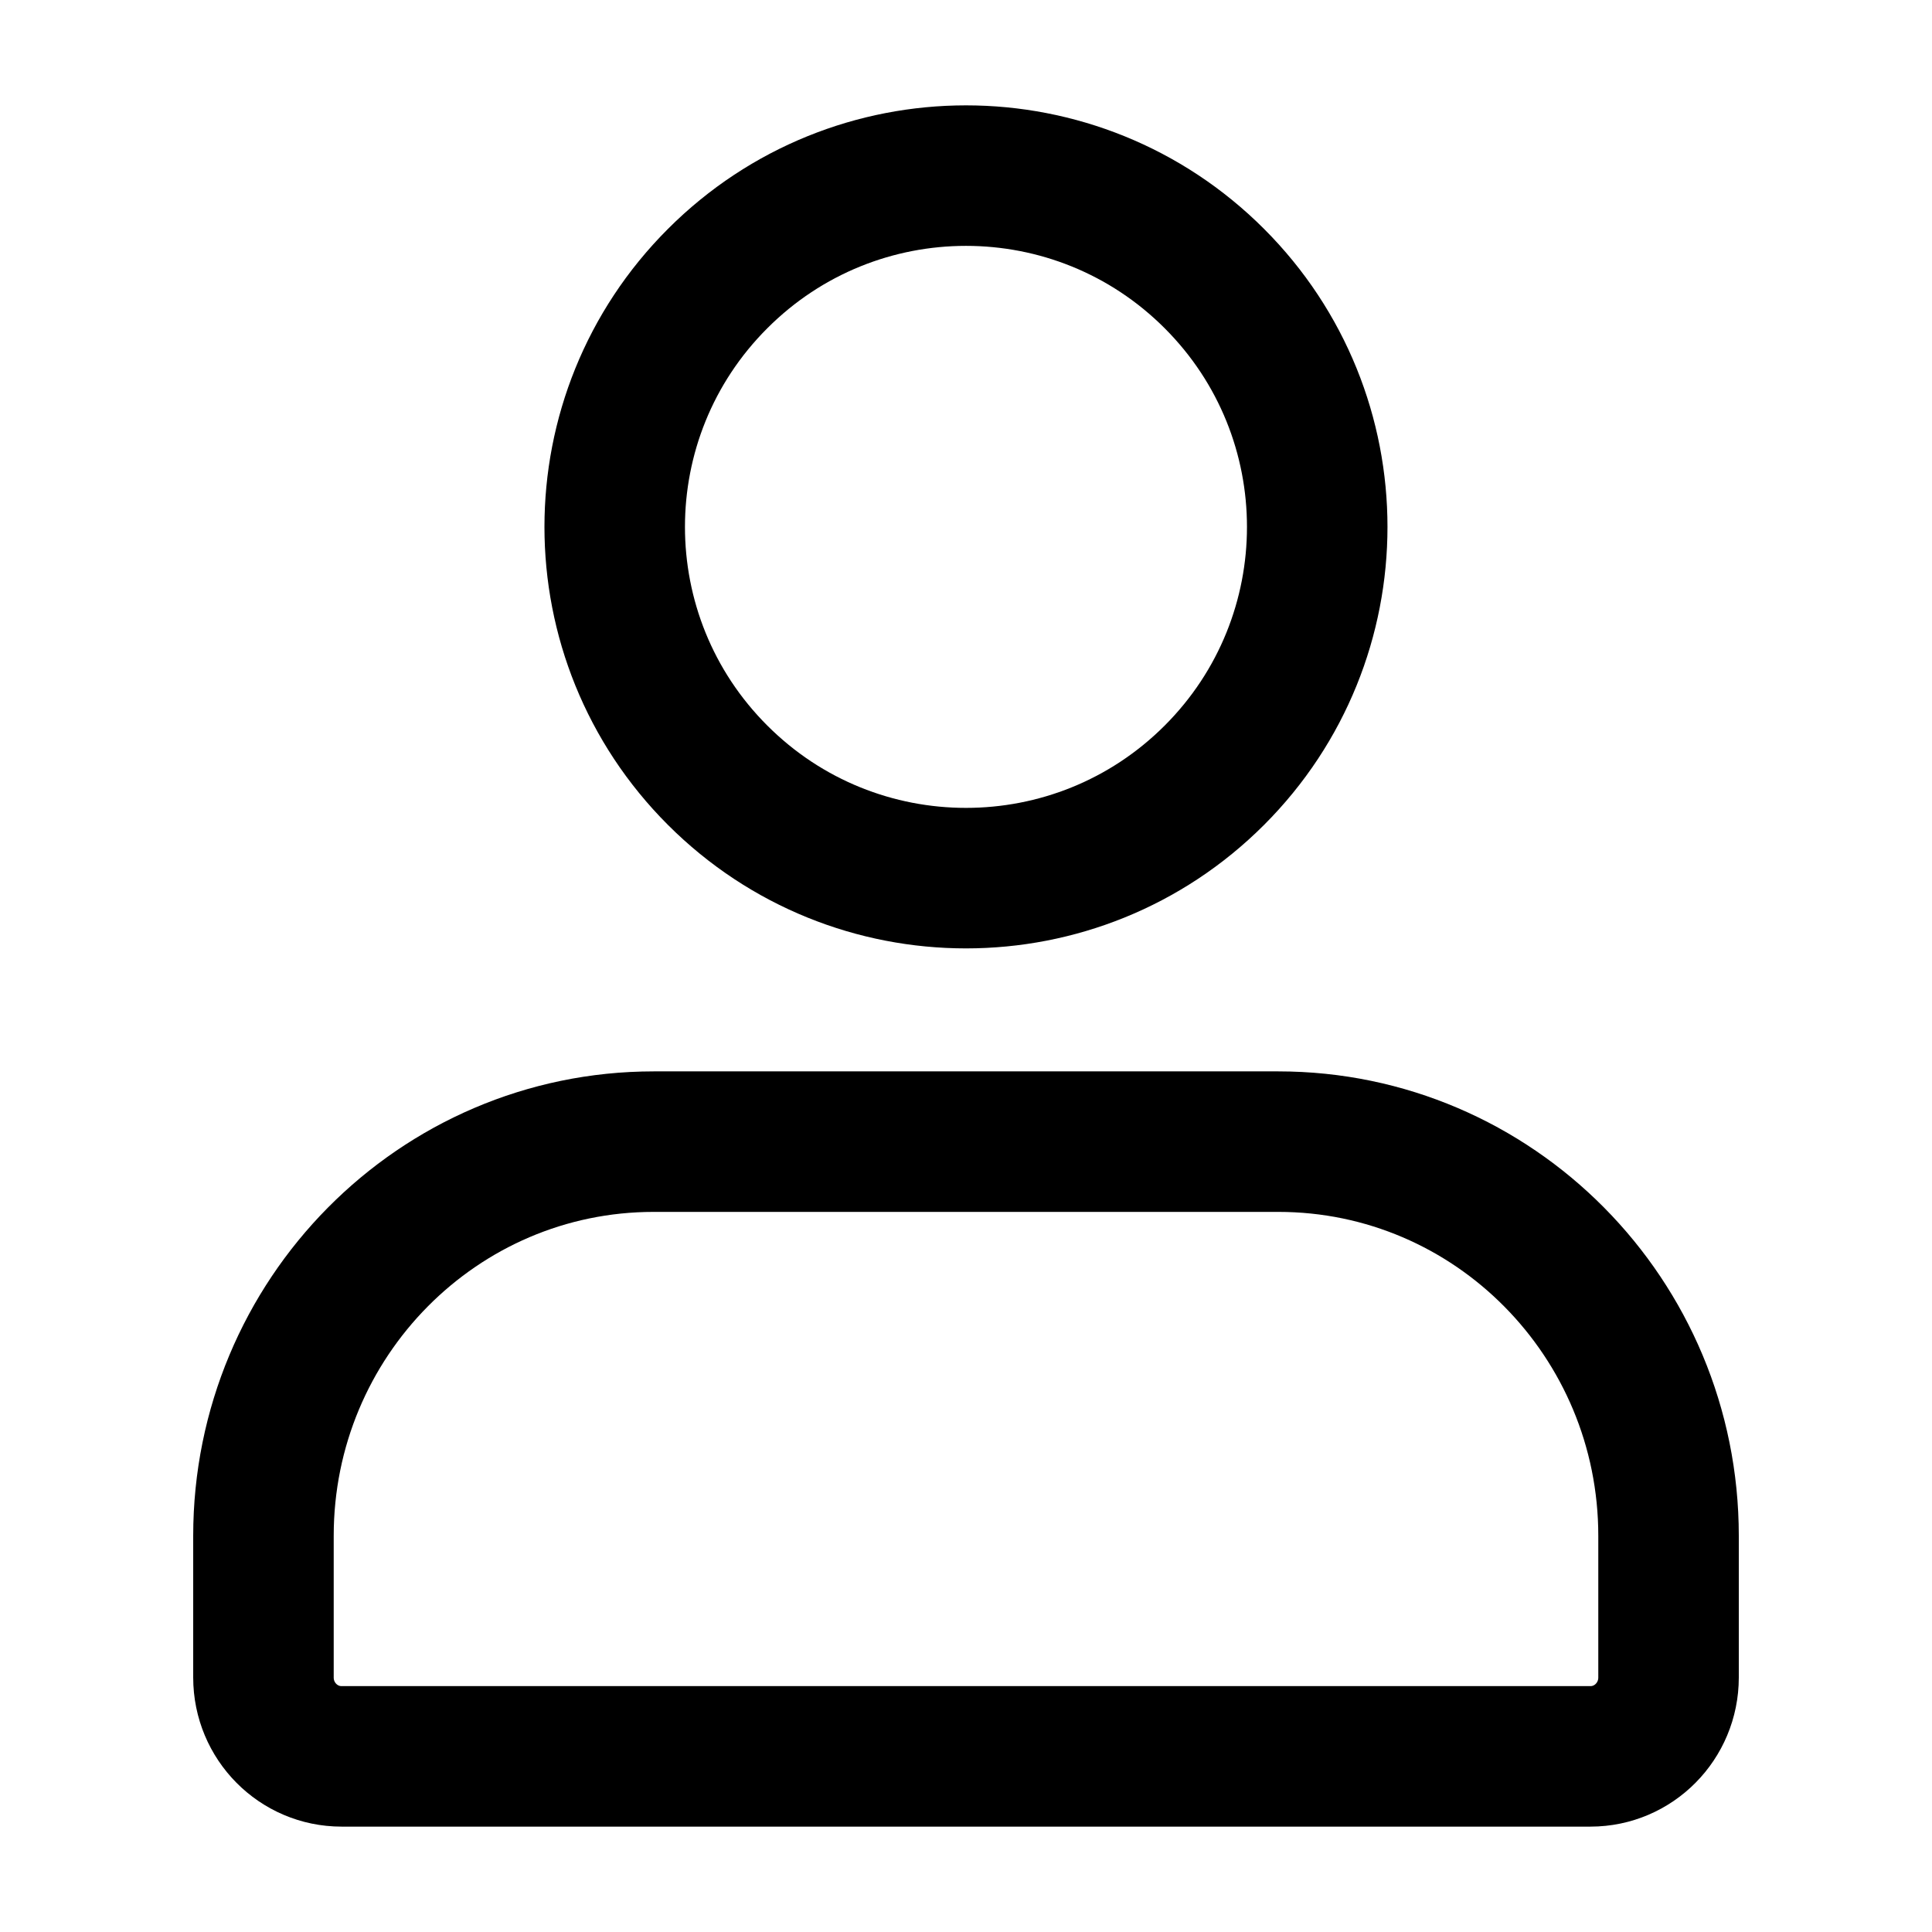 <svg width="22" height="22" viewBox="0 0 22 22" fill="none" xmlns="http://www.w3.org/2000/svg">
<path fill-rule="evenodd" clip-rule="evenodd" d="M13.828 3.172C15.39 4.734 15.39 7.266 13.828 8.828C12.266 10.39 9.734 10.39 8.172 8.828C6.609 7.266 6.609 4.734 8.172 3.172C9.734 1.609 12.266 1.609 13.828 3.172Z" stroke="black" stroke-width="1.6" stroke-linecap="round" stroke-linejoin="round"/>
<path fill-rule="evenodd" clip-rule="evenodd" d="M7.444 13L14.556 13C17.01 13 19 15.01 19 17.489L19 19.102C19 19.598 18.602 20 18.111 20L3.889 20C3.398 20 3 19.598 3 19.102L3 17.489C3 15.01 4.99 13 7.444 13Z" stroke="black" stroke-width="1.6" stroke-linecap="round" stroke-linejoin="round"/>
</svg>

